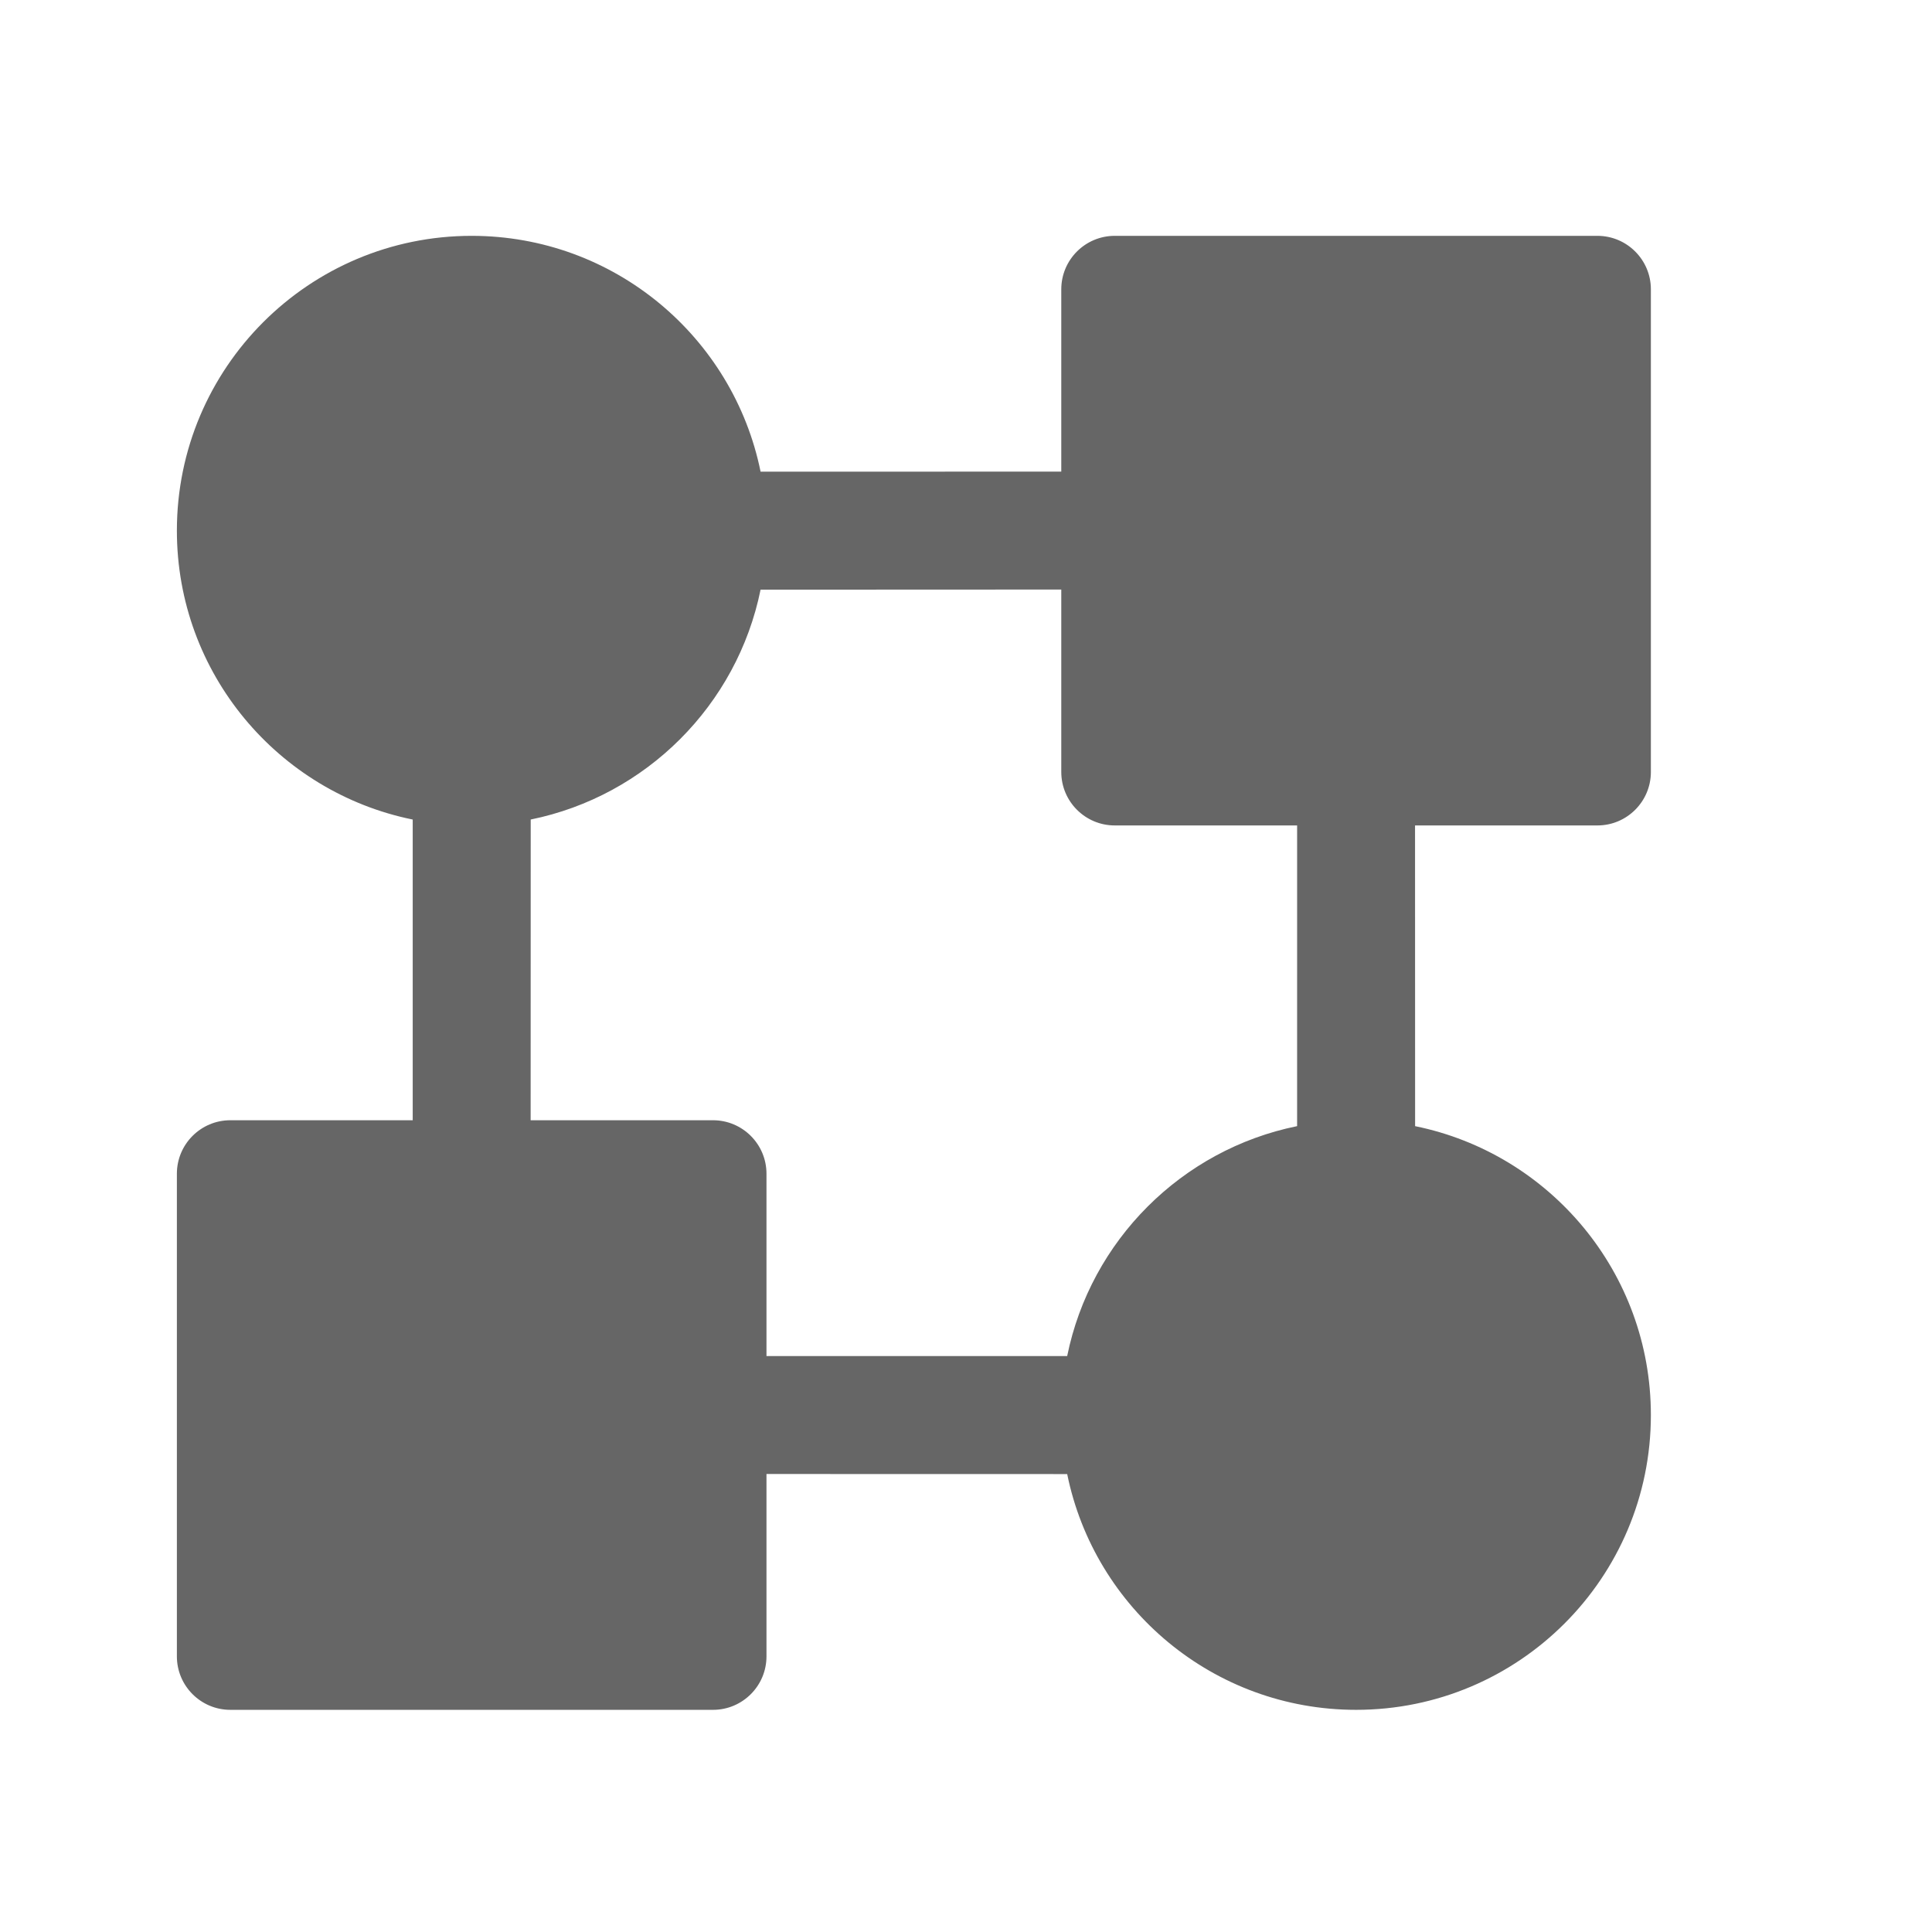 <!--?xml version="1.0"?-->
<svg xmlns="http://www.w3.org/2000/svg" class="icon" style="vertical-align:middle;fill:currentColor;overflow:hidden;" viewBox="0 0 1024 1024" version="1.1" width="200px" height="200px"><path d="M846.65 125C862.307 125 875 137.693 875 153.35L875 409.15C875 424.807 862.307 437.5 846.65 437.5L750 437.5L750.037 596.883C821.339 611.375 875 674.421 875 750C875 836.294 805.044 906.25 718.75 906.25C643.171 906.25 580.125 852.589 565.633 781.287L406.25 781.25L406.25 877.9C406.25 893.557 393.557 906.25 377.9 906.25L122.1 906.25C106.443 906.25 93.75 893.557 93.75 877.9L93.75 622.1C93.75 606.443 106.443 593.75 122.1 593.75L218.75 593.75L218.744 434.373C147.427 419.894 93.75 356.84 93.75 281.25C93.75 194.956 163.706 125 250 125C325.59 125 388.644 178.677 403.123 249.994L562.5 249.969L562.5 153.35C562.5 137.693 575.193 125 590.85 125L846.65 125zM562.5 409.15L562.5 312.469L403.117 312.537C390.68 373.73 342.48 421.93 281.287 434.367L281.25 593.75L377.9 593.75C393.557 593.75 406.25 606.443 406.25 622.1L406.25 718.75L565.627 718.744C578.056 657.526 626.276 609.306 687.494 596.877L687.5 437.5L590.85 437.5C575.193 437.5 562.5 424.807 562.5 409.15z" fill="#666666"></path></svg>
